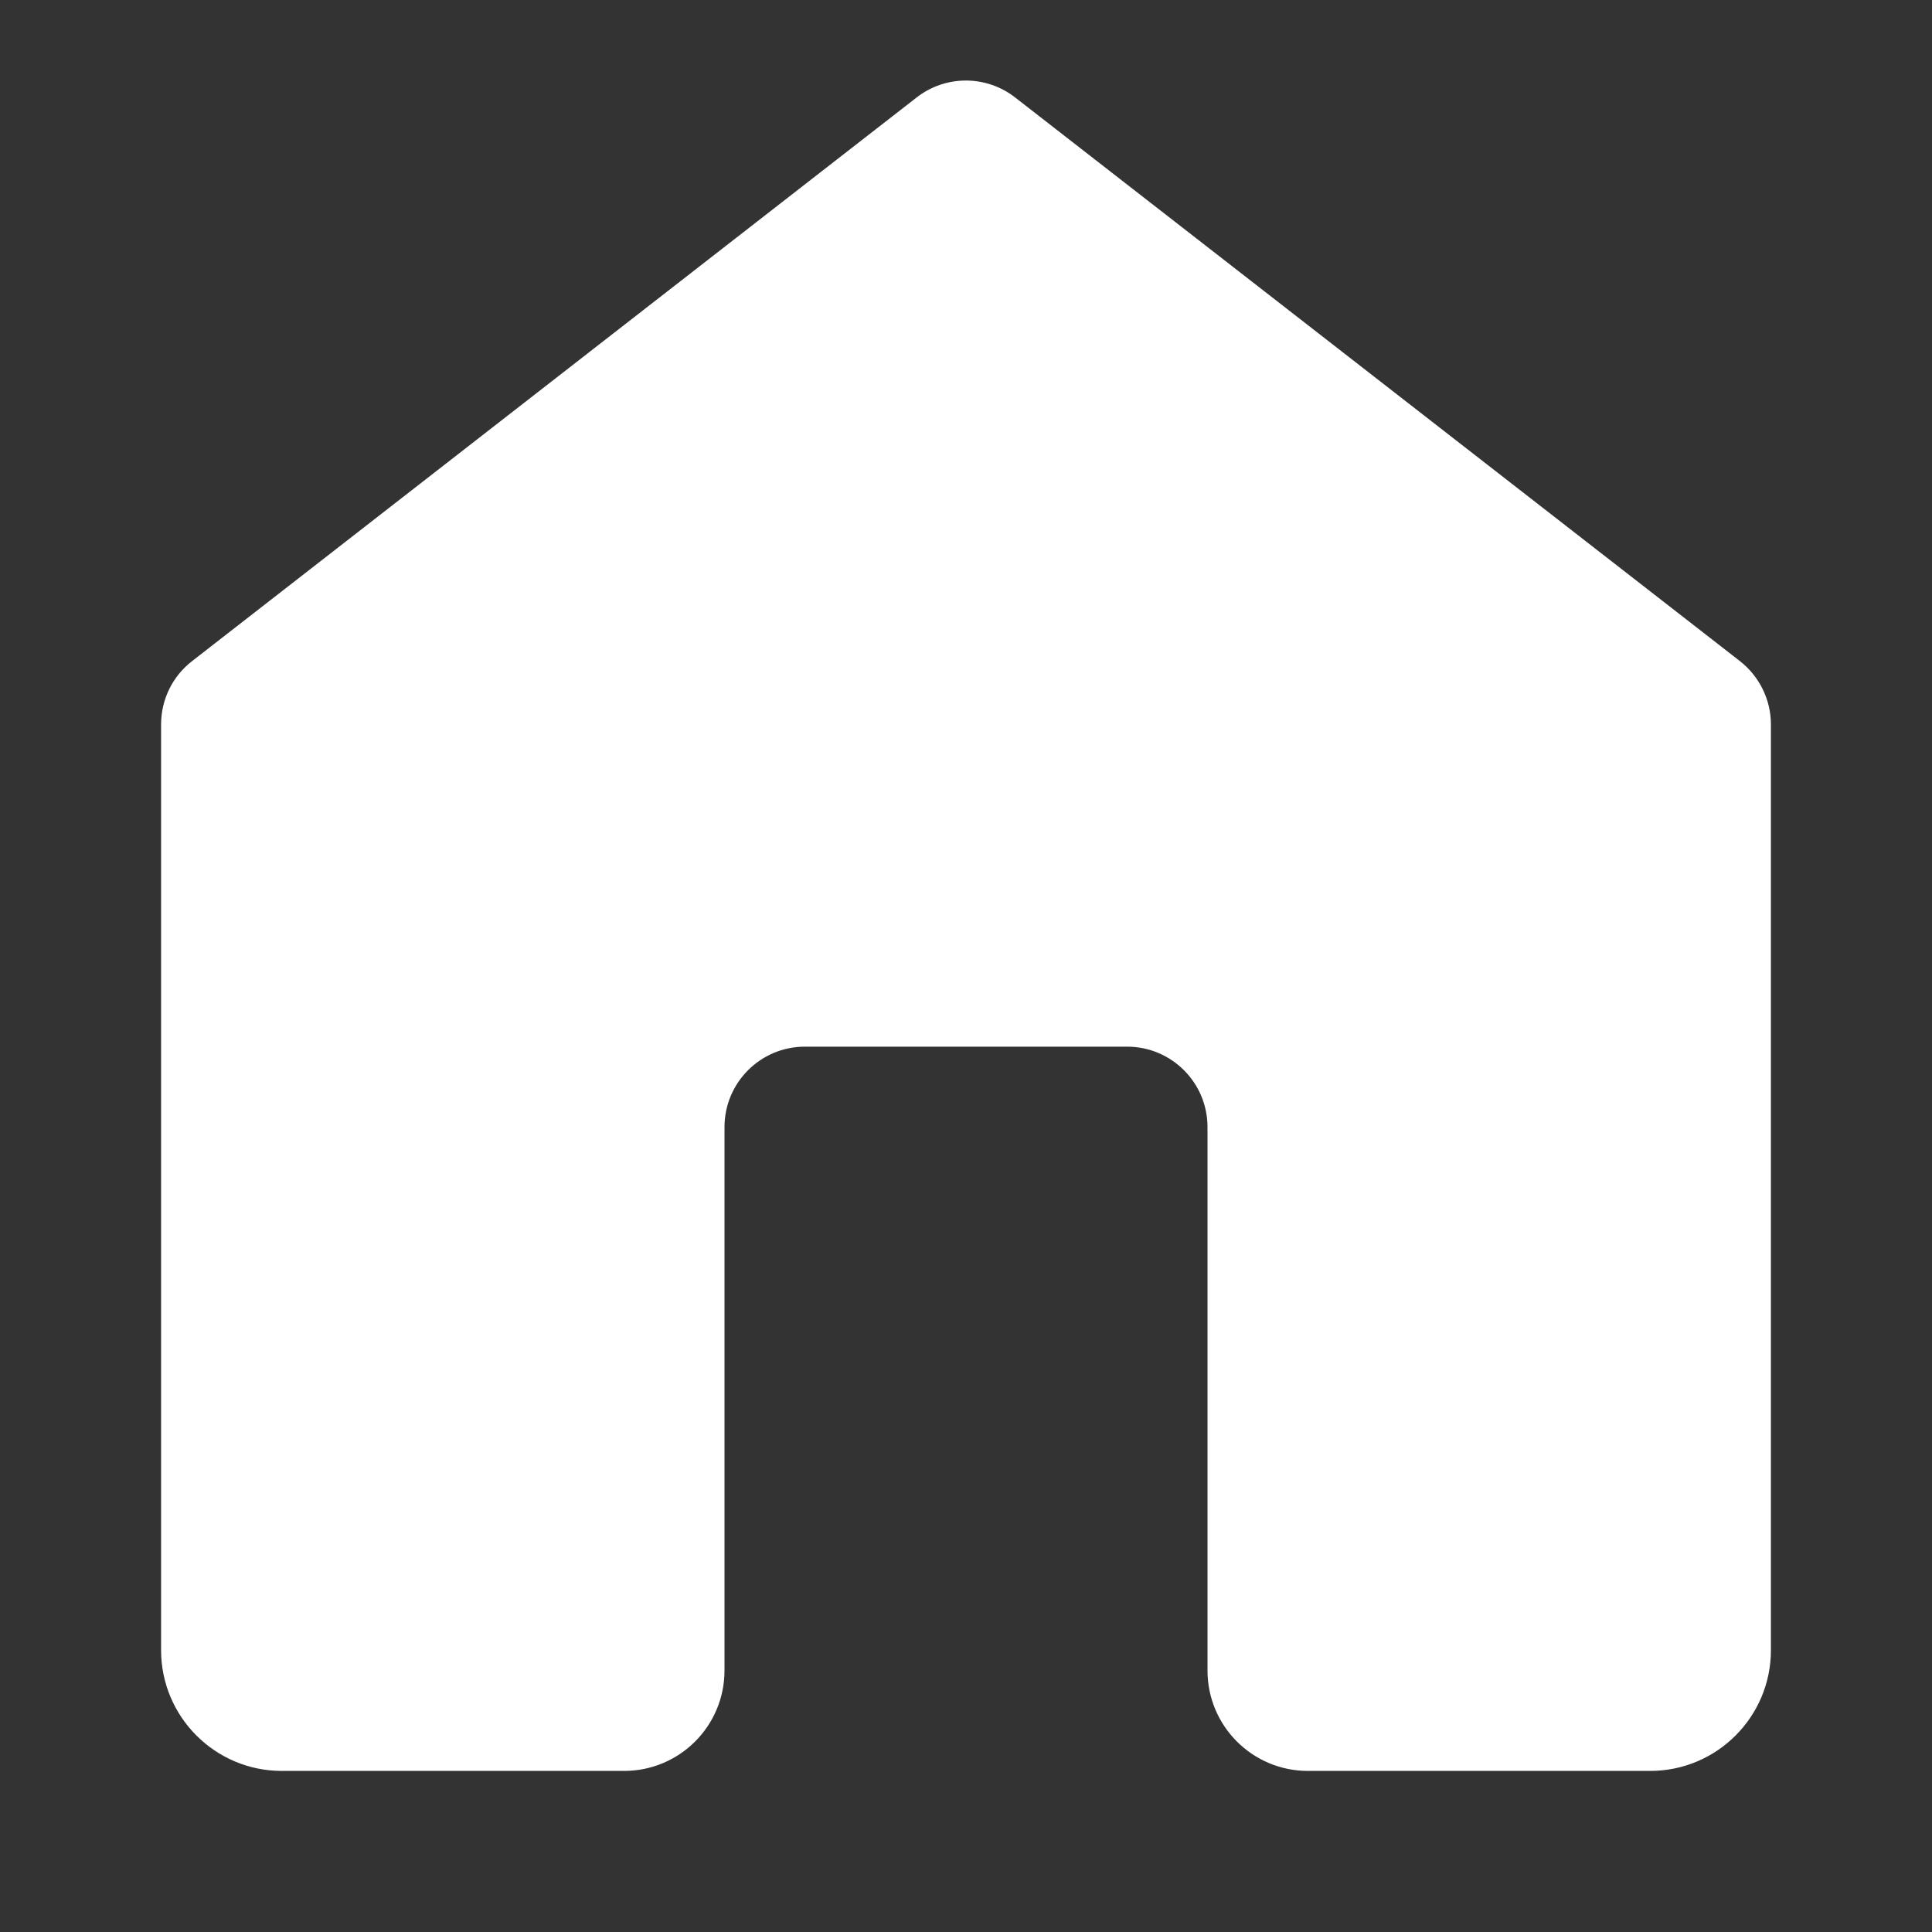 <?xml version="1.0" encoding="utf-8"?>
<!-- Generator: Adobe Illustrator 26.3.0, SVG Export Plug-In . SVG Version: 6.00 Build 0)  -->
<svg version="1.1" id="Layer_1" xmlns="http://www.w3.org/2000/svg" xmlns:xlink="http://www.w3.org/1999/xlink" x="0px" y="0px"
	 viewBox="0 0 800 800" style="enable-background:new 0 0 800 800;" xml:space="preserve">
<rect x="0" y="0" width="800" height="800" fill="#333333" stroke="none"/>
<style type="text/css">
	.st0{fill:#FFFFFF;}
</style>
<path class="st0" d="M379.5,40.4c12-9.4,28.9-9.4,40.9,0l300,233.3c8.1,6.3,12.9,16,12.9,26.3v383.3c0,27.6-22.4,50-50,50H541.6
	c-23,0-41.6-18.6-41.6-41.6v-225c0-18.4-14.9-33.3-33.3-33.3H333.3c-18.4,0-33.3,14.9-33.3,33.3v225c0,23-18.6,41.6-41.6,41.6H116.7
	c-27.6,0-50-22.4-50-50V300c0-10.3,4.7-20,12.9-26.3L379.5,40.4z"/>
</svg>
